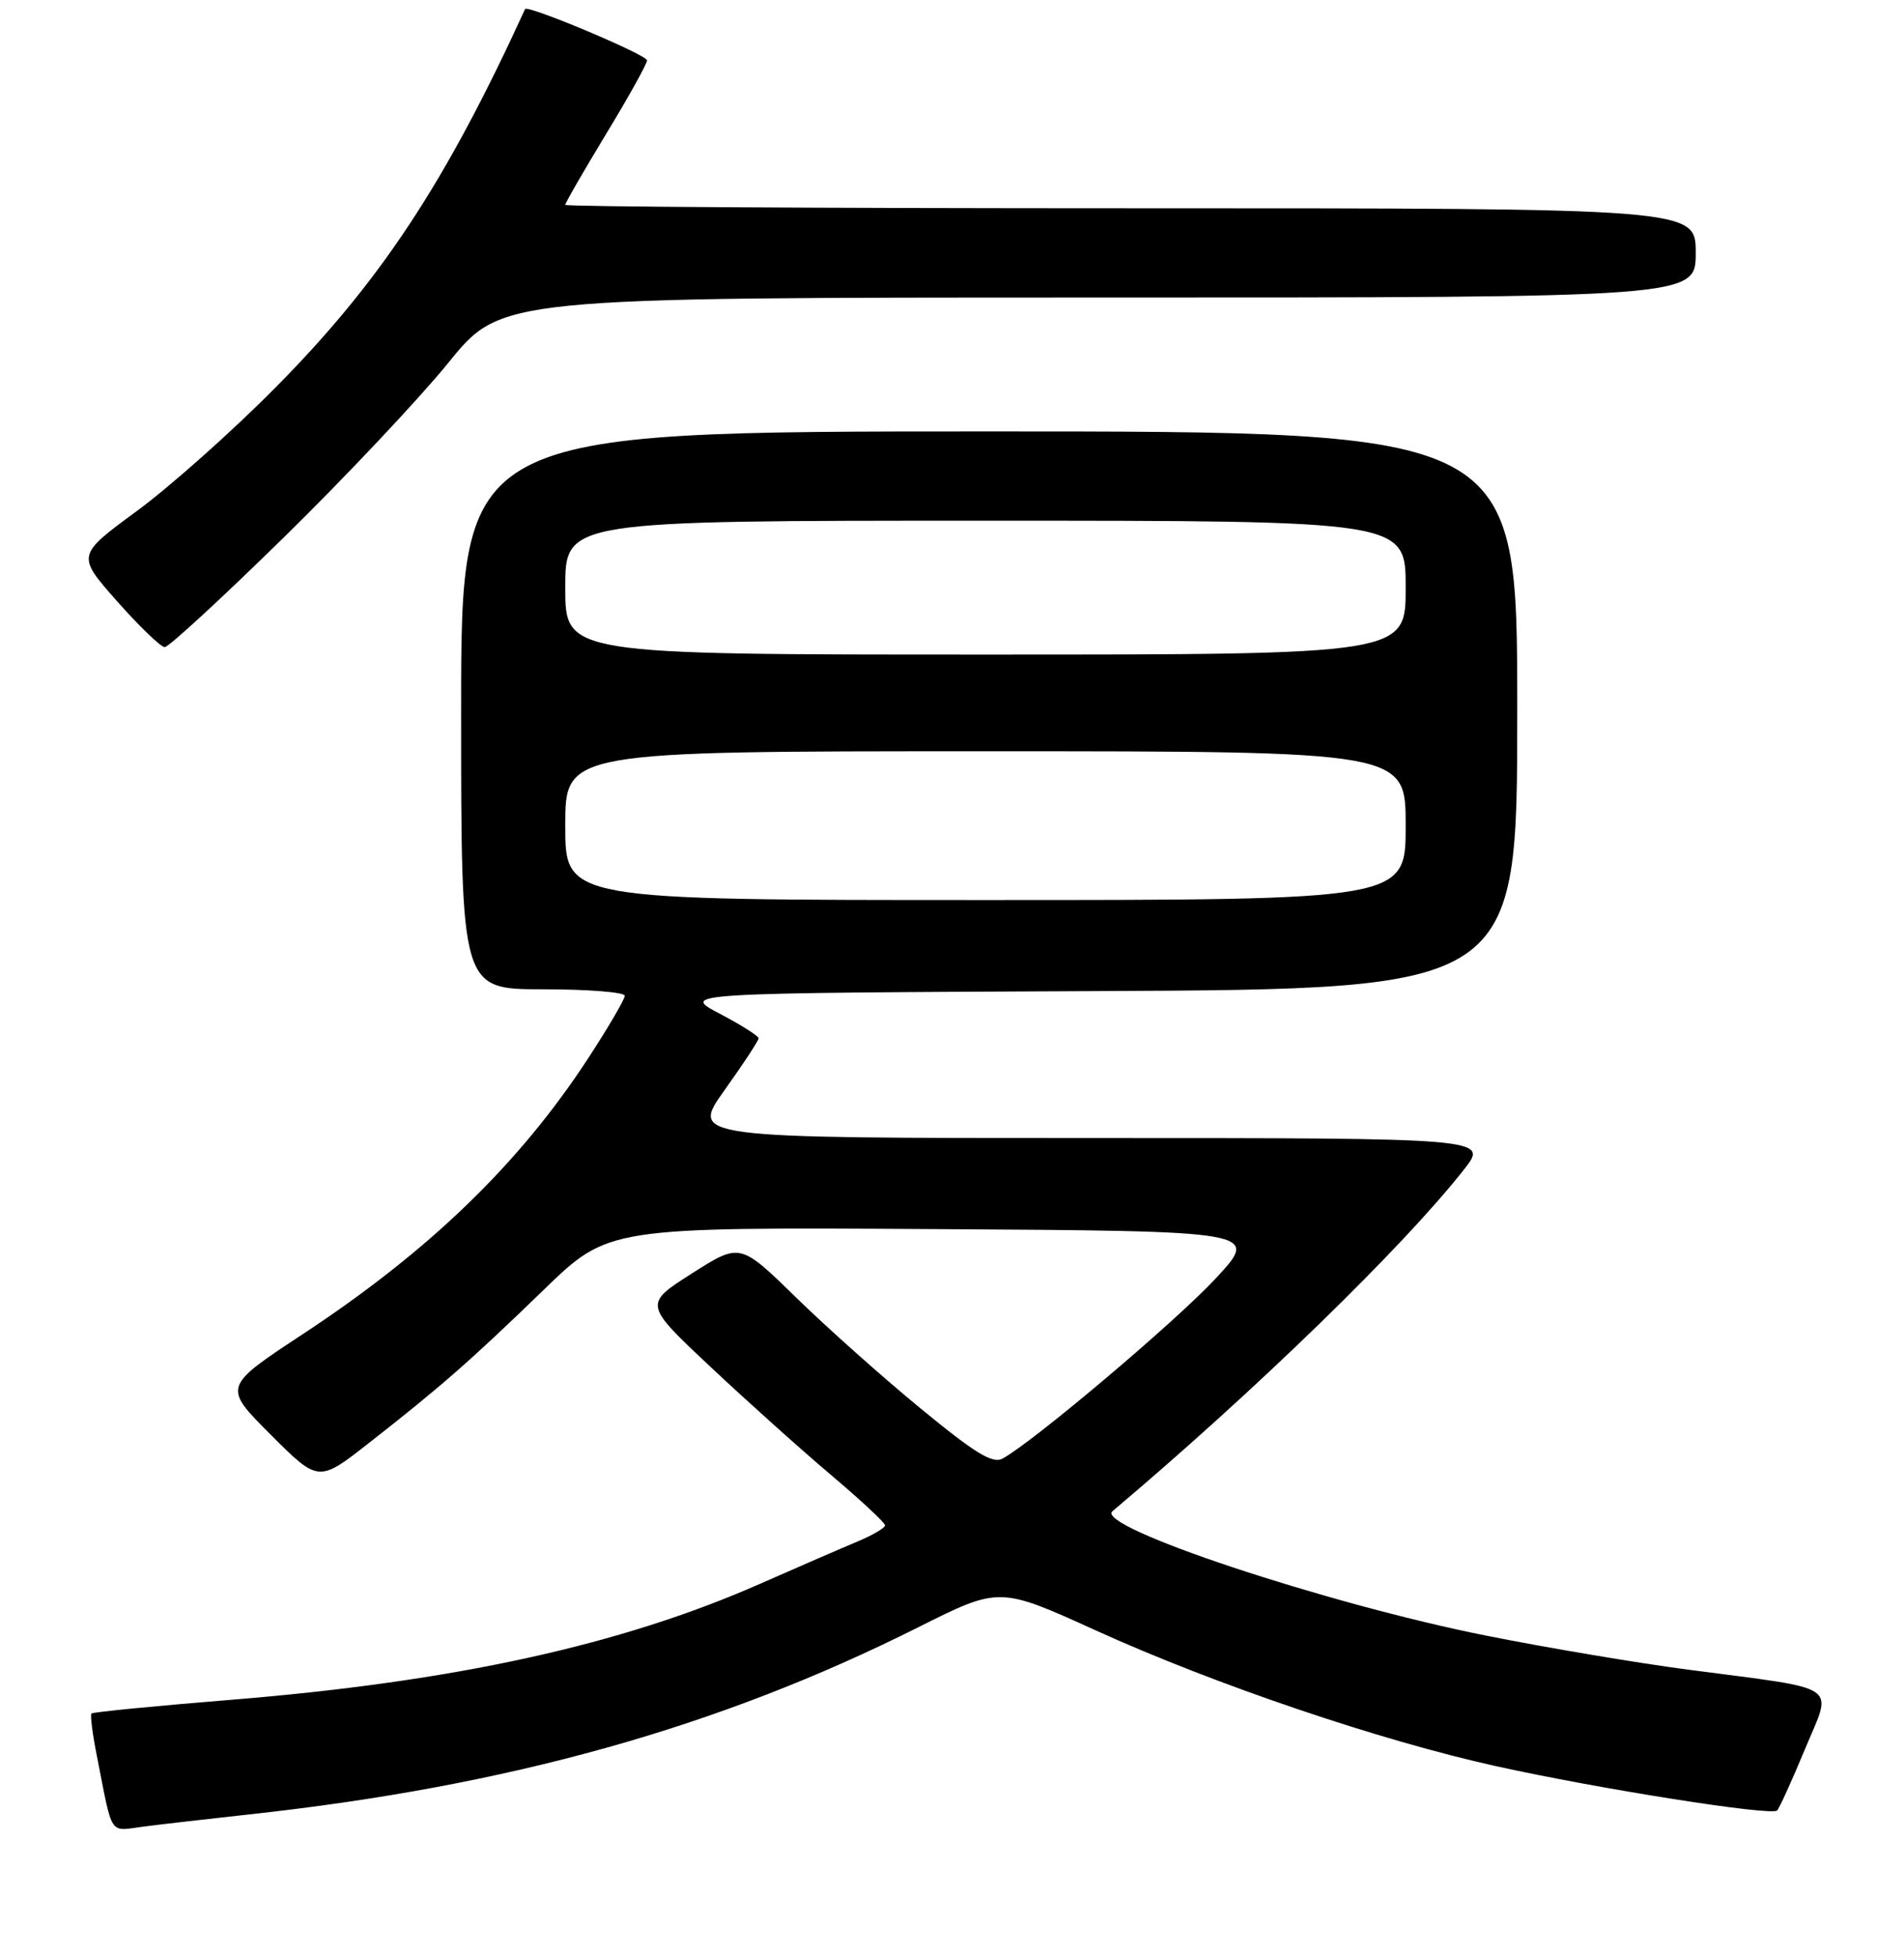 <?xml version="1.0" encoding="UTF-8" standalone="no"?>
<!DOCTYPE svg PUBLIC "-//W3C//DTD SVG 1.1//EN" "http://www.w3.org/Graphics/SVG/1.1/DTD/svg11.dtd" >
<svg xmlns="http://www.w3.org/2000/svg" xmlns:xlink="http://www.w3.org/1999/xlink" version="1.1" viewBox="0 0 256 263">
 <g >
 <path fill="currentColor"
d=" M 33.50 243.93 C 68.40 240.13 96.61 232.24 123.44 218.78 C 134.37 213.30 134.37 213.30 147.37 219.21 C 163.32 226.46 185.63 234.02 201.14 237.44 C 215.13 240.53 238.18 244.16 238.94 243.40 C 239.24 243.10 240.92 239.40 242.68 235.17 C 246.40 226.22 247.86 227.22 227.00 224.47 C 220.12 223.57 207.91 221.51 199.85 219.90 C 178.27 215.60 147.13 205.23 149.57 203.17 C 168.76 186.99 188.68 167.62 196.83 157.24 C 200.17 153.00 200.17 153.00 146.50 153.00 C 92.82 153.00 92.82 153.00 97.41 146.57 C 99.94 143.03 102.00 139.89 102.00 139.59 C 102.00 139.28 99.64 137.79 96.75 136.27 C 91.50 133.50 91.50 133.50 147.75 133.24 C 204.00 132.98 204.00 132.98 204.00 95.49 C 204.00 58.00 204.00 58.00 133.00 58.00 C 62.00 58.00 62.00 58.00 62.00 95.50 C 62.00 133.00 62.00 133.00 73.00 133.00 C 79.05 133.00 84.00 133.39 84.00 133.87 C 84.00 134.35 81.79 138.12 79.10 142.25 C 69.82 156.47 57.73 168.15 40.73 179.35 C 29.96 186.44 29.96 186.44 36.39 192.87 C 42.83 199.31 42.83 199.31 49.66 193.95 C 59.35 186.37 63.32 182.88 73.15 173.36 C 81.81 164.98 81.81 164.98 125.58 165.24 C 169.36 165.50 169.36 165.50 163.48 171.85 C 158.15 177.60 139.00 193.79 134.80 196.09 C 133.46 196.82 131.13 195.40 123.80 189.37 C 118.68 185.17 111.12 178.43 107.00 174.40 C 99.50 167.08 99.50 167.08 93.03 171.20 C 86.55 175.33 86.55 175.33 95.53 183.76 C 100.46 188.39 107.76 194.94 111.75 198.31 C 115.74 201.68 119.00 204.72 119.00 205.07 C 119.00 205.41 117.31 206.40 115.25 207.26 C 113.19 208.12 107.31 210.67 102.18 212.93 C 83.53 221.16 61.06 226.09 31.08 228.52 C 20.94 229.34 12.50 230.17 12.30 230.36 C 12.11 230.55 12.44 233.14 13.03 236.10 C 15.20 247.09 14.59 246.17 19.28 245.57 C 21.60 245.27 28.00 244.53 33.50 243.93 Z  M 38.16 72.25 C 46.44 64.14 56.40 53.56 60.30 48.75 C 67.39 40.00 67.39 40.00 147.70 40.00 C 228.00 40.00 228.00 40.00 228.00 34.00 C 228.00 28.00 228.00 28.00 152.00 28.00 C 110.20 28.00 76.00 27.79 76.00 27.54 C 76.00 27.28 78.48 22.99 81.50 18.00 C 84.53 13.01 87.00 8.57 87.00 8.12 C 87.00 7.37 70.88 0.60 70.60 1.22 C 59.89 24.61 51.14 37.87 37.03 52.11 C 31.24 57.97 22.85 65.43 18.40 68.70 C 10.29 74.66 10.29 74.66 15.74 80.83 C 18.74 84.22 21.62 87.00 22.15 87.00 C 22.68 87.00 29.89 80.36 38.16 72.25 Z  M 76.00 111.00 C 76.00 101.00 76.00 101.00 132.50 101.00 C 189.00 101.00 189.00 101.00 189.00 111.00 C 189.00 121.00 189.00 121.00 132.50 121.00 C 76.00 121.00 76.00 121.00 76.00 111.00 Z  M 76.00 79.00 C 76.00 70.00 76.00 70.00 132.50 70.00 C 189.00 70.00 189.00 70.00 189.00 79.00 C 189.00 88.00 189.00 88.00 132.50 88.00 C 76.00 88.00 76.00 88.00 76.00 79.00 Z "/>
</g>
</svg>